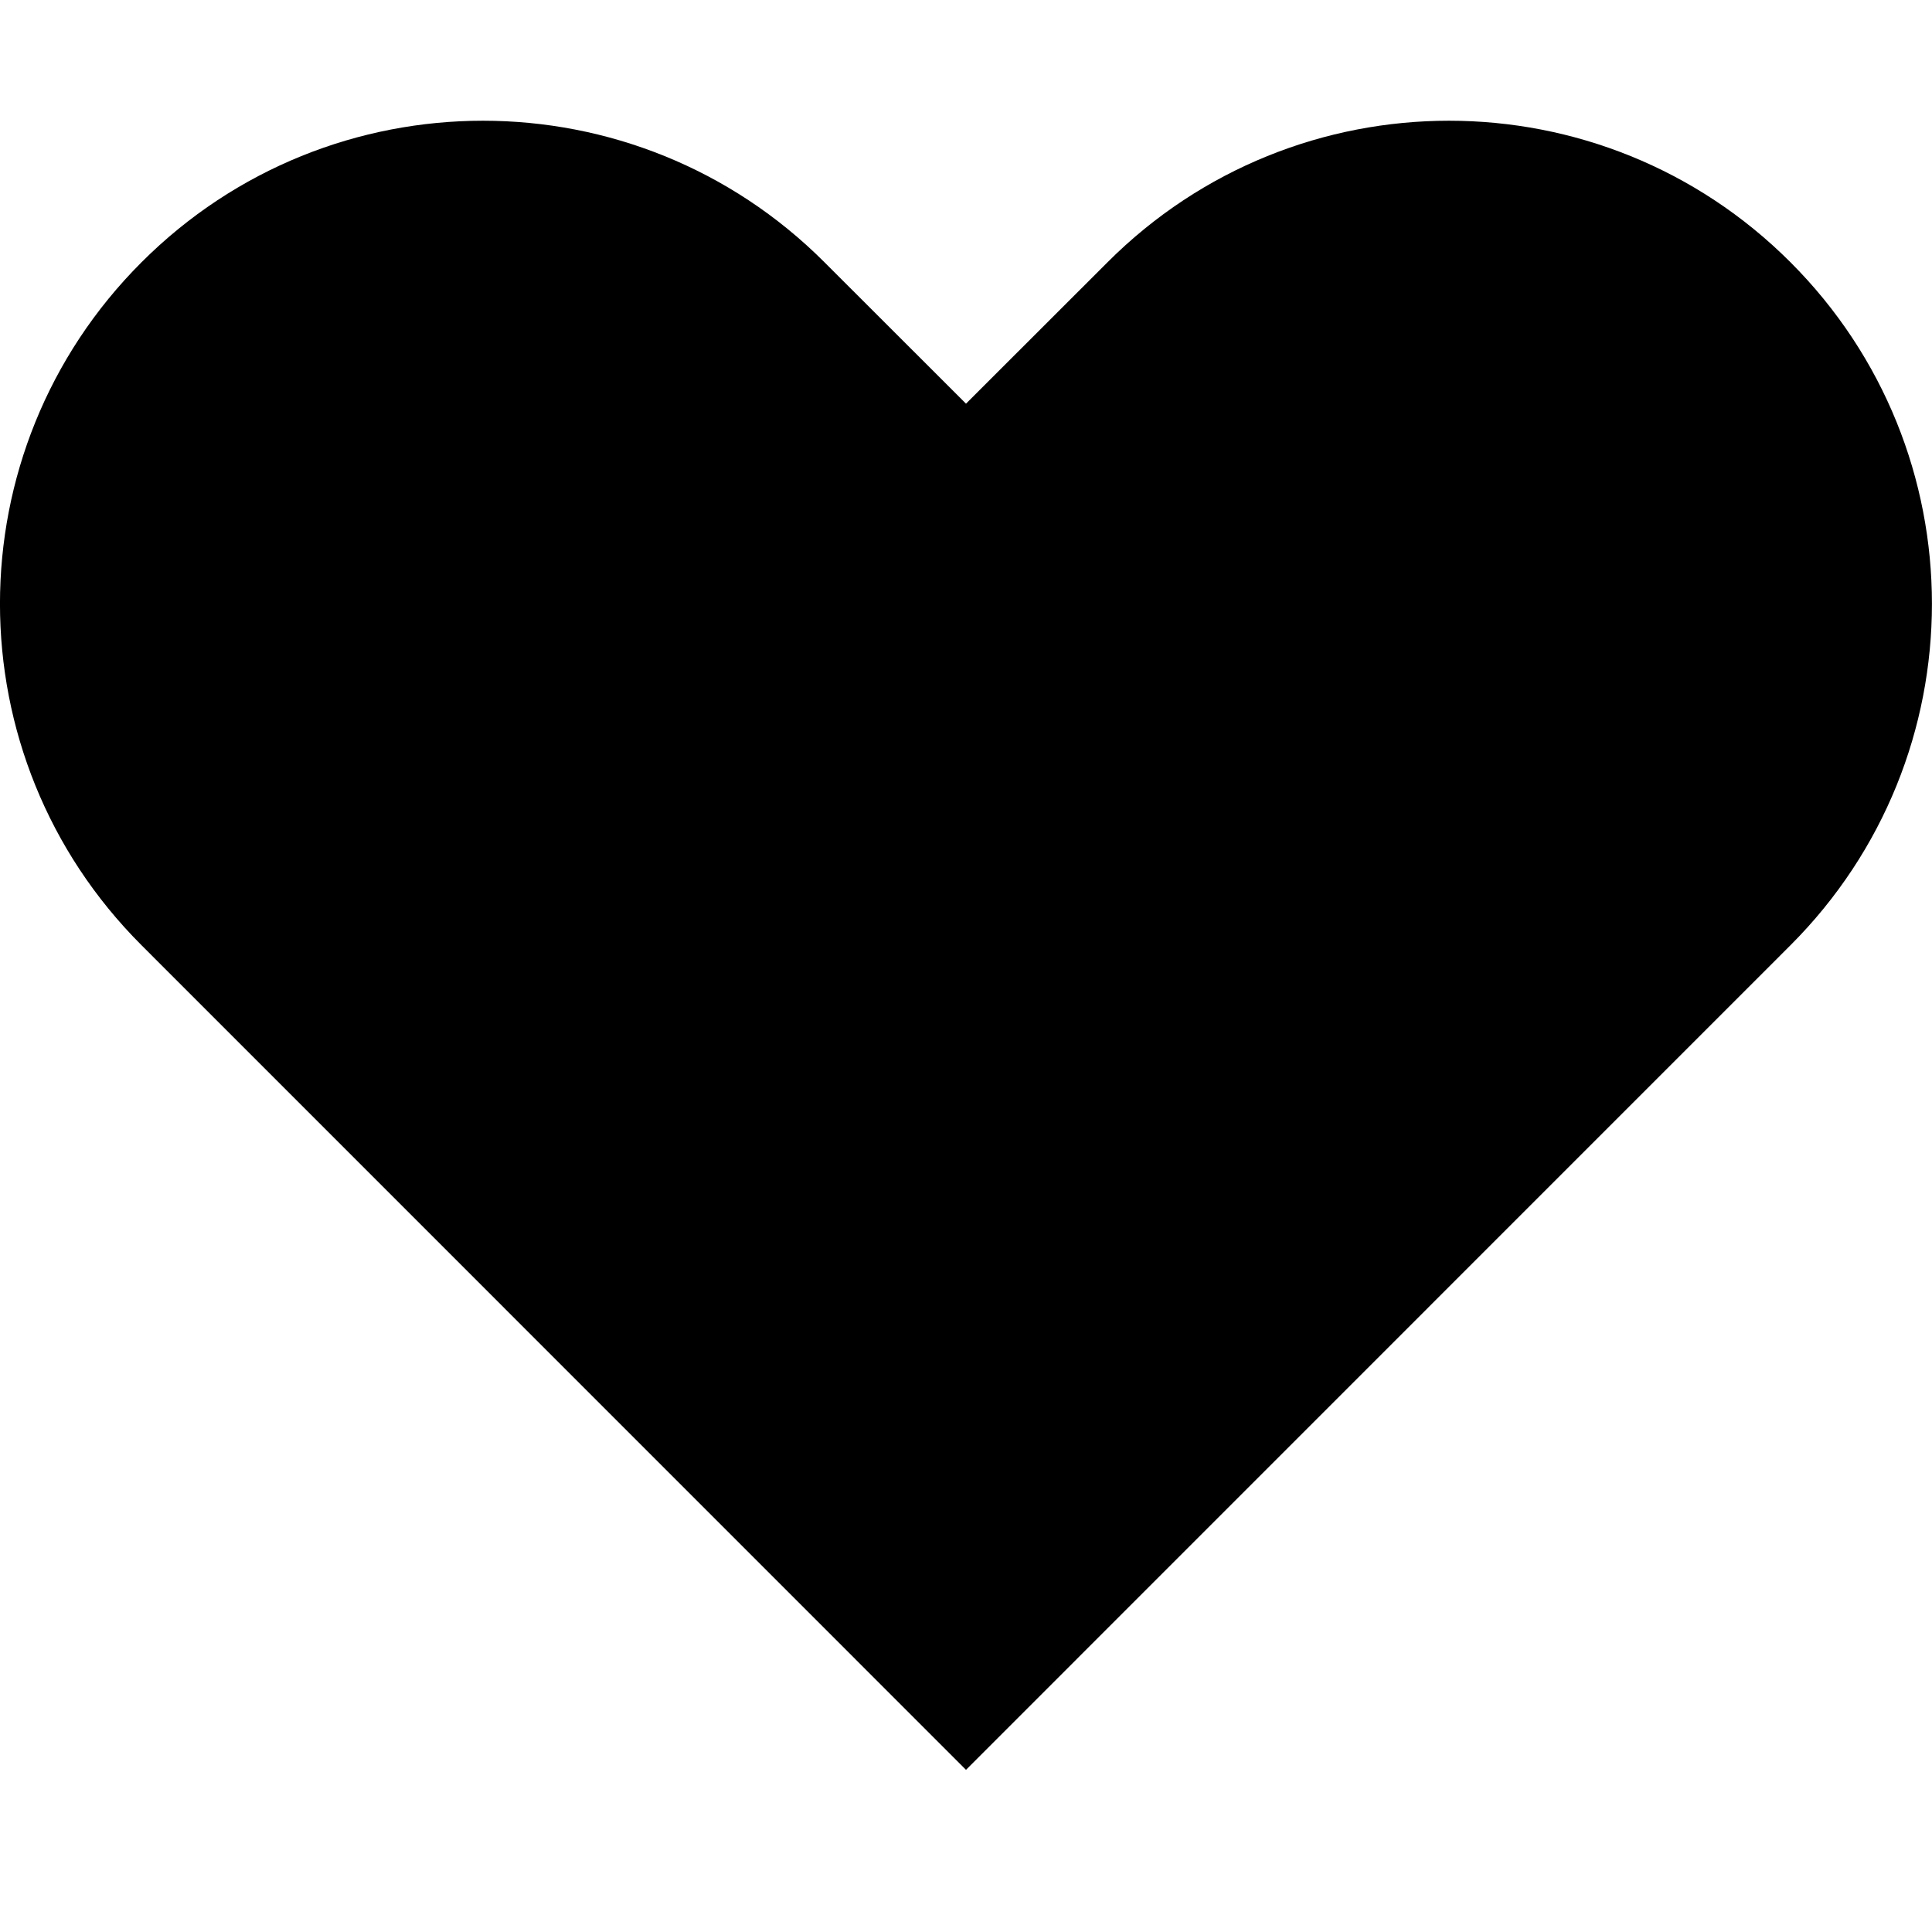 <svg width="16" height="16" viewBox="0 0 16 16" fill="none" xmlns="http://www.w3.org/2000/svg">
<path d="M6.828 2.172C5.266 0.609 2.734 0.609 1.172 2.172C-0.391 3.734 -0.391 6.266 1.172 7.828L8 14.657L14.828 7.828C16.39 6.266 16.39 3.734 14.828 2.172C13.266 0.609 10.734 0.609 9.172 2.172L8 3.343L6.828 2.172Z" fill="black"/>
</svg>
